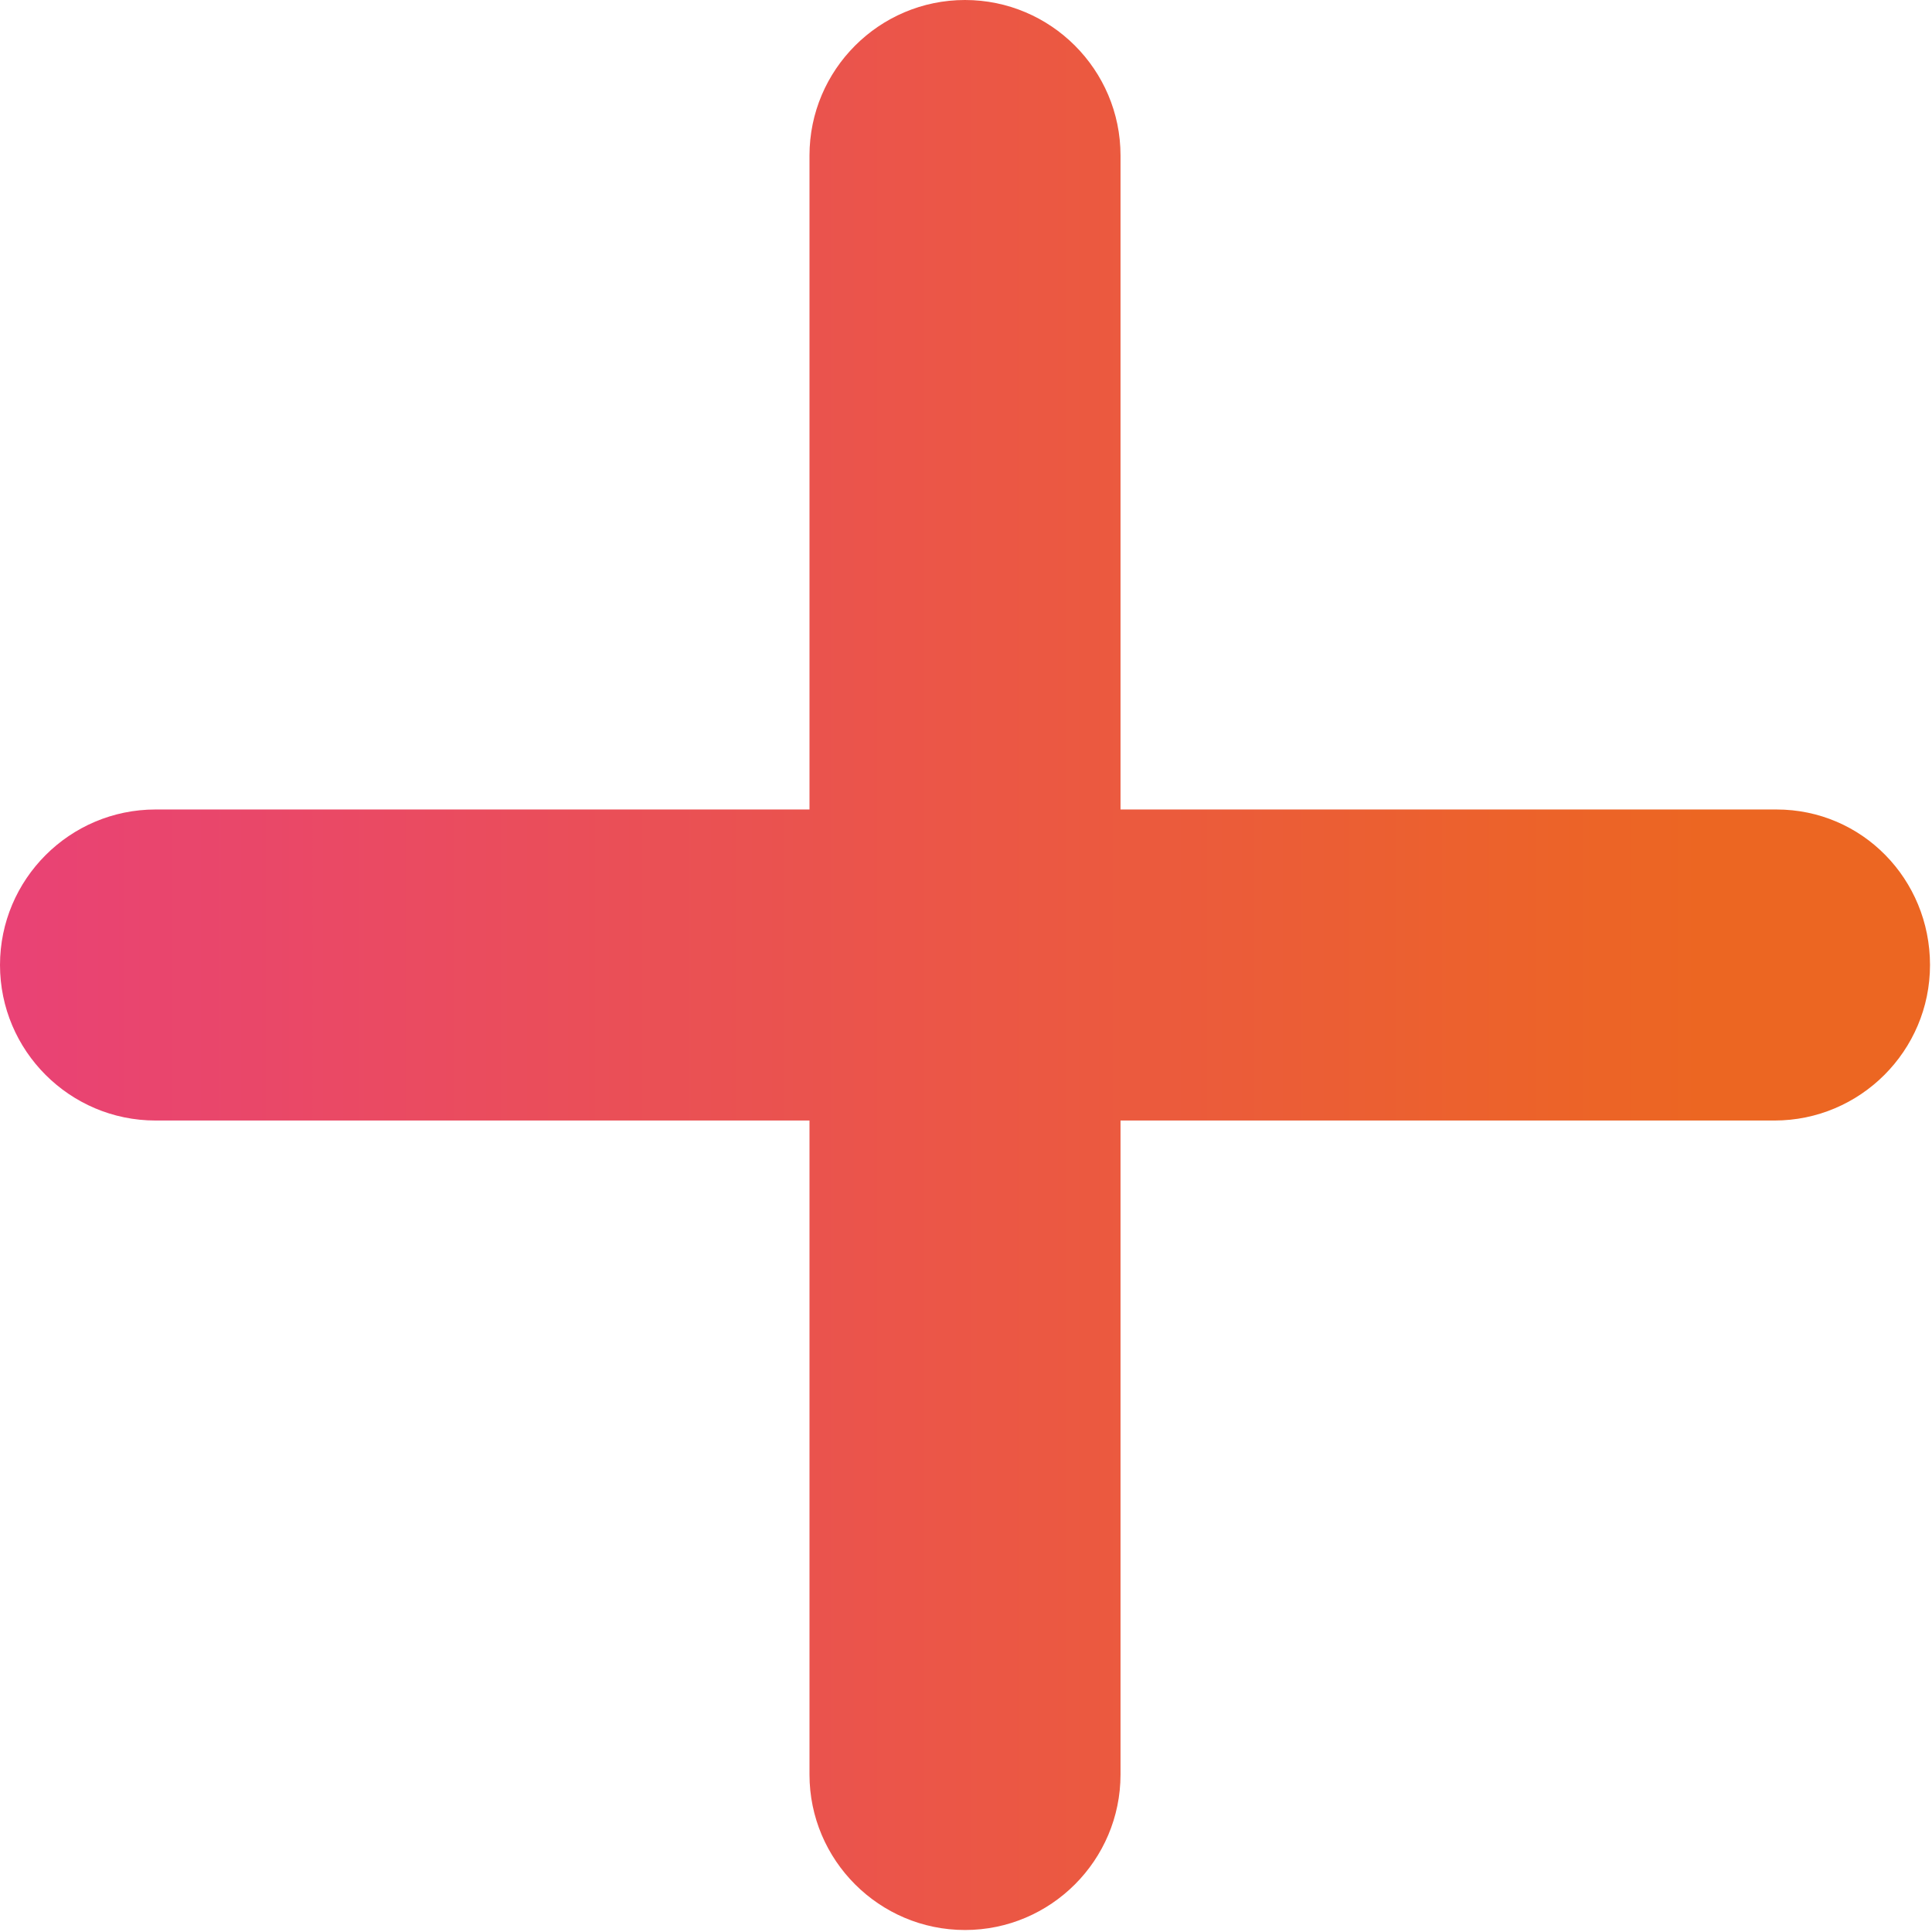 <?xml version="1.0" encoding="utf-8"?>
<!-- Generator: Adobe Illustrator 25.3.0, SVG Export Plug-In . SVG Version: 6.00 Build 0)  -->
<svg version="1.1" id="Layer_1" xmlns="http://www.w3.org/2000/svg" xmlns:xlink="http://www.w3.org/1999/xlink" x="0px" y="0px"
	 viewBox="0 0 9.69 9.69" style="enable-background:new 0 0 9.69 9.69;" xml:space="preserve">
<style type="text/css">
	.st0{fill:url(#SVGID_1_);}
</style>
<linearGradient id="SVGID_1_" gradientUnits="userSpaceOnUse" x1="0" y1="4.843" x2="9.685" y2="4.843">
	<stop  offset="3.455292e-03" style="stop-color:#E94275"/>
	<stop  offset="0.881" style="stop-color:#EC6622"/>
</linearGradient>
<path class="st0" d="M8.91,4.06H5.62V0.78C5.62,0.35,5.27,0,4.84,0S4.06,0.35,4.06,0.78v3.28H0.78C0.35,4.06,0,4.41,0,4.84
	s0.35,0.78,0.78,0.78h3.28v3.28c0,0.43,0.35,0.78,0.78,0.78s0.78-0.35,0.78-0.78V5.62h3.28c0.43,0,0.78-0.35,0.78-0.78
	S9.34,4.06,8.91,4.06z"/>
</svg>
